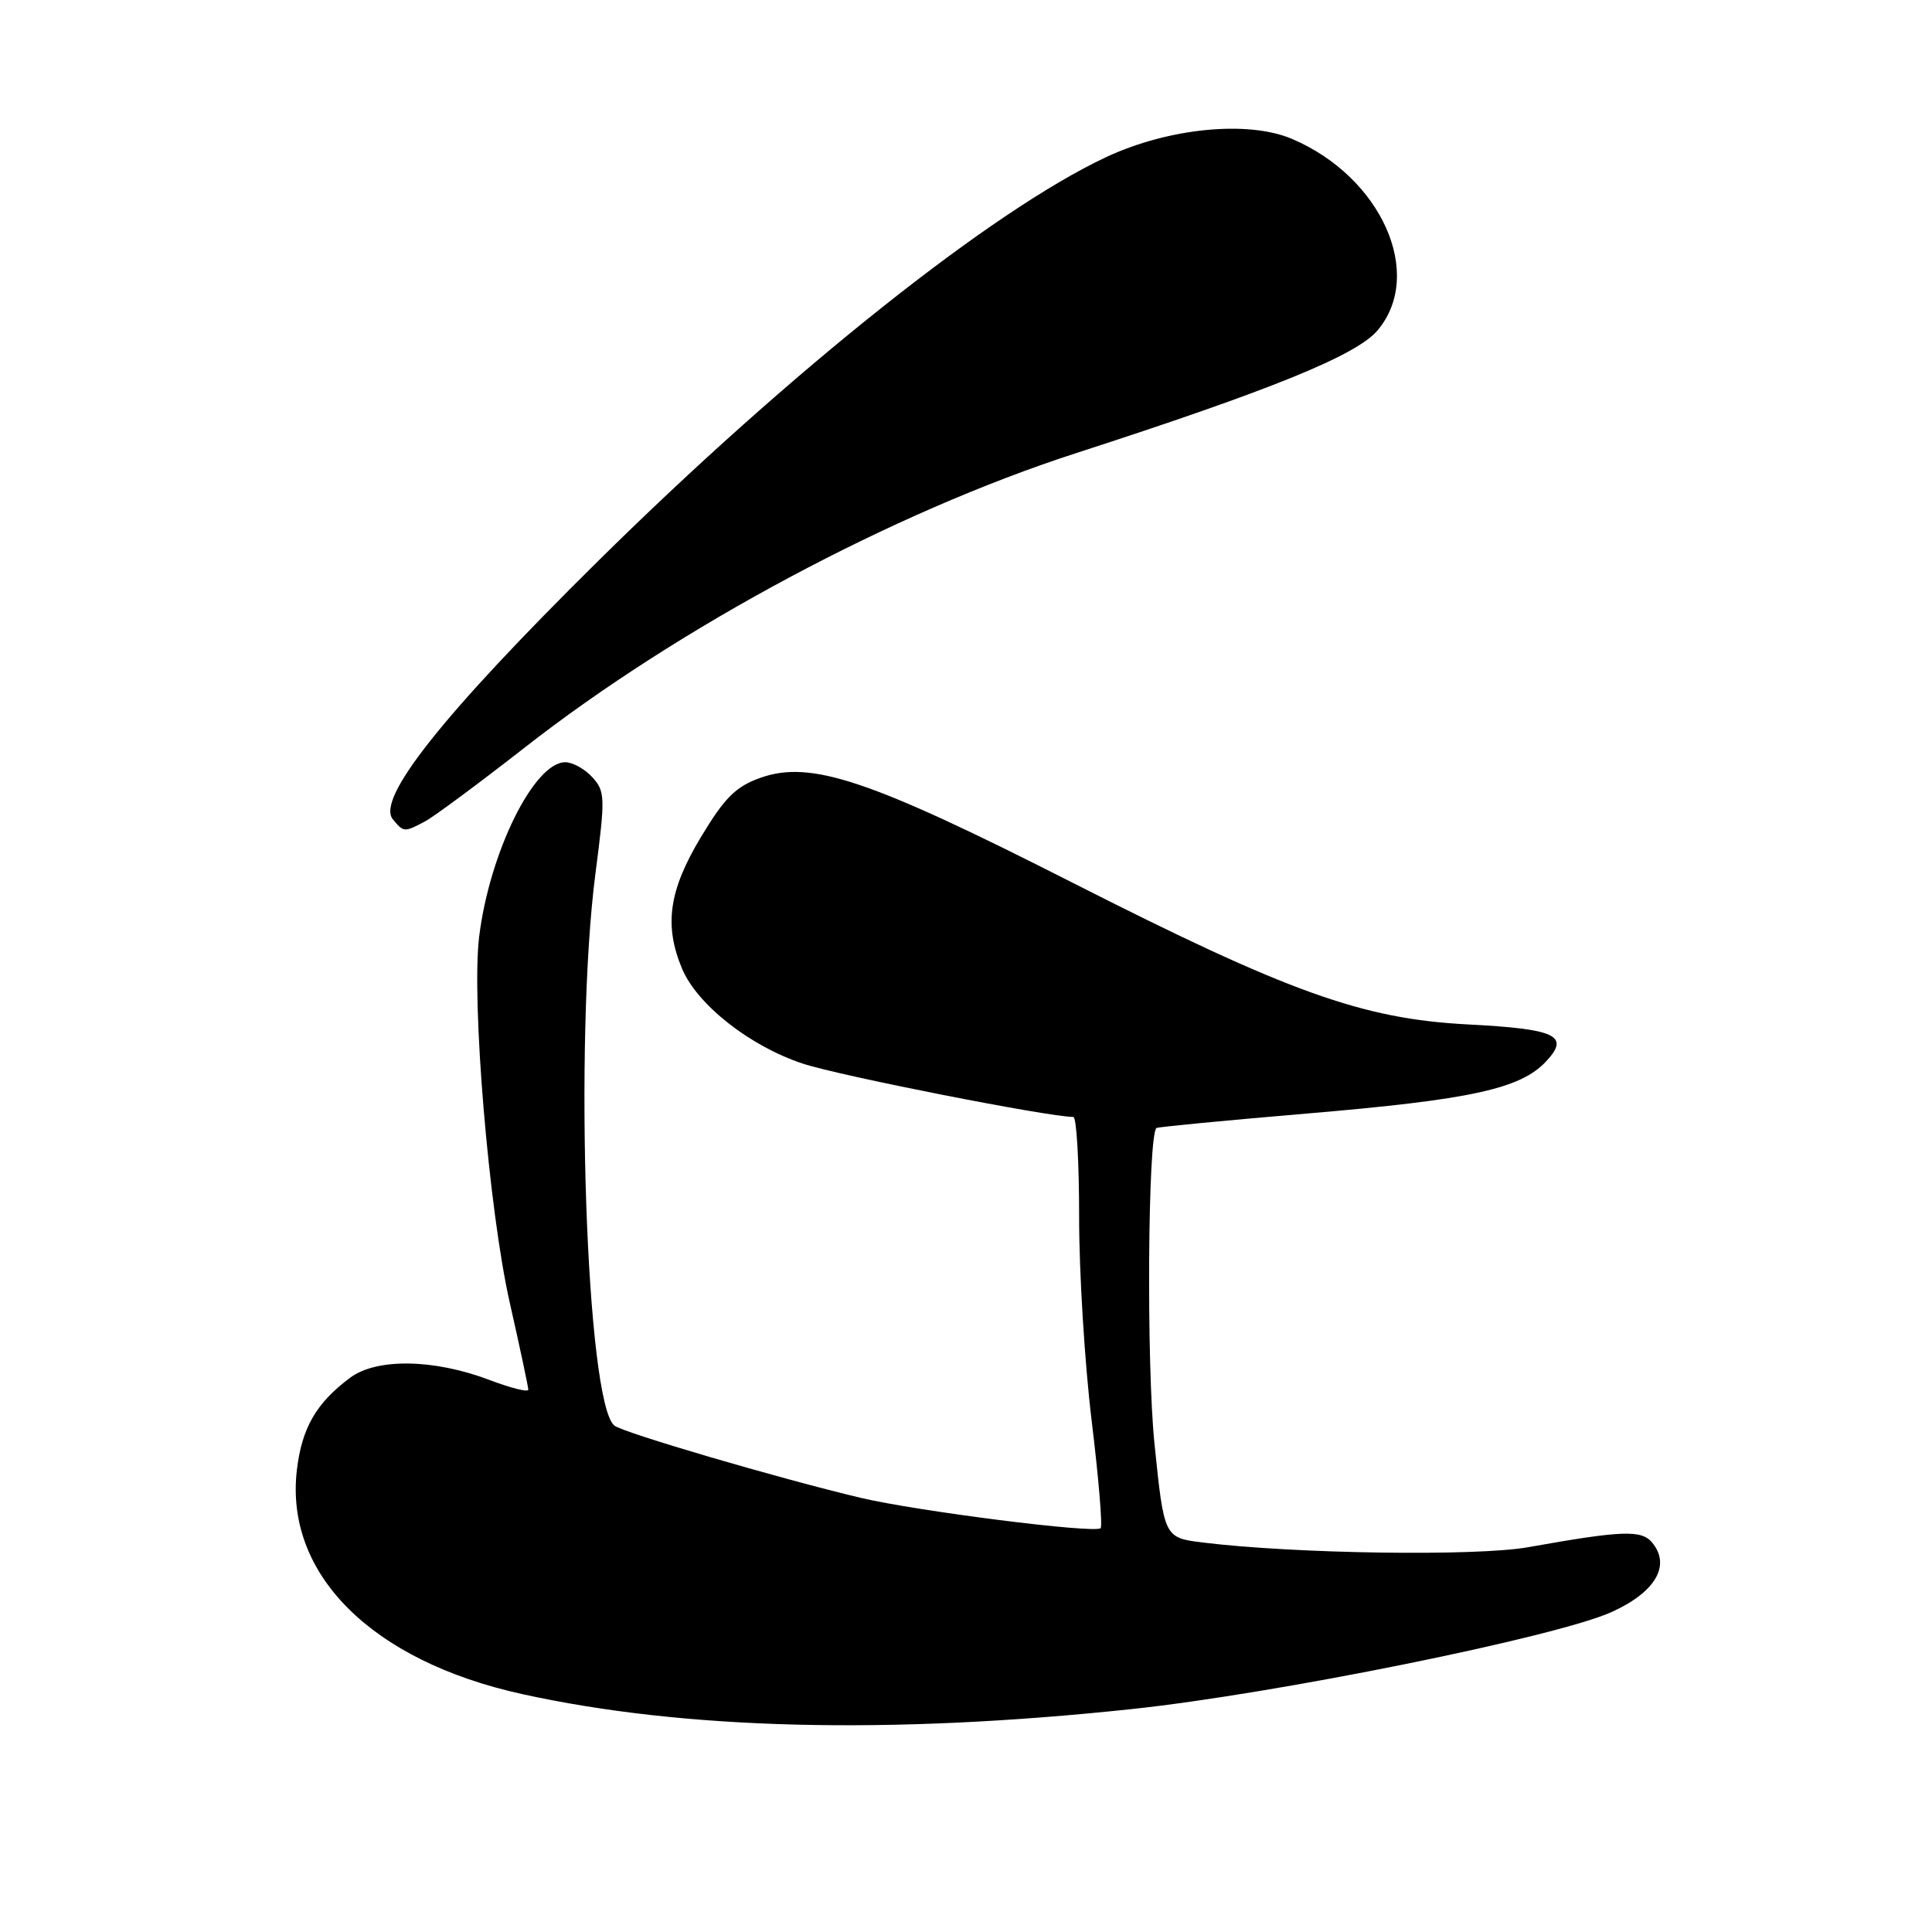<?xml version="1.0" encoding="UTF-8" standalone="no"?>
<!DOCTYPE svg PUBLIC "-//W3C//DTD SVG 1.1//EN" "http://www.w3.org/Graphics/SVG/1.1/DTD/svg11.dtd" >
<svg xmlns="http://www.w3.org/2000/svg" xmlns:xlink="http://www.w3.org/1999/xlink" version="1.1" viewBox="0 0 256 256">
 <g >
 <path fill="currentColor"
d=" M 149.88 226.47 C 168.94 224.46 206.41 216.87 213.60 213.58 C 219.38 210.94 221.42 207.42 218.92 204.40 C 217.50 202.69 214.96 202.79 202.50 205.01 C 195.62 206.24 171.55 205.89 159.37 204.39 C 154.25 203.75 154.25 203.75 152.97 191.25 C 151.90 180.76 152.09 150.50 153.23 149.47 C 153.38 149.33 162.41 148.46 173.29 147.54 C 194.89 145.71 201.44 144.28 204.84 140.67 C 208.08 137.22 206.25 136.35 194.46 135.74 C 180.52 135.01 170.79 131.52 142.11 116.96 C 115.20 103.29 107.44 100.69 100.74 103.07 C 97.48 104.24 96.02 105.69 92.87 110.93 C 88.63 117.97 87.97 122.60 90.37 128.34 C 92.37 133.12 99.37 138.63 106.39 140.94 C 111.26 142.55 138.94 148.00 142.22 148.00 C 142.65 148.00 142.99 153.96 142.99 161.25 C 142.98 168.54 143.73 180.69 144.65 188.25 C 145.57 195.81 146.11 202.22 145.84 202.49 C 145.10 203.23 121.44 200.23 114.00 198.46 C 103.18 195.89 82.57 189.84 81.41 188.90 C 77.68 185.88 76.03 137.84 78.90 115.74 C 80.21 105.65 80.19 104.86 78.49 102.99 C 77.50 101.90 75.88 101.00 74.90 101.00 C 70.76 101.00 64.86 112.96 63.49 124.12 C 62.45 132.63 64.76 160.28 67.55 172.63 C 68.90 178.59 70.00 183.77 70.00 184.14 C 70.00 184.51 67.67 183.92 64.82 182.84 C 57.49 180.06 49.90 179.94 46.39 182.56 C 41.90 185.91 40.00 189.20 39.34 194.76 C 37.70 208.58 49.24 220.08 69.16 224.47 C 90.62 229.20 117.78 229.88 149.88 226.47 Z  M 56.32 108.84 C 57.52 108.20 63.50 103.76 69.61 98.99 C 90.08 83.00 118.40 67.88 142.50 60.07 C 168.60 51.62 179.76 47.07 182.54 43.77 C 188.80 36.33 183.05 23.46 171.21 18.41 C 165.37 15.92 154.85 16.95 146.57 20.82 C 131.50 27.87 104.73 49.16 79.18 74.41 C 58.70 94.66 49.80 105.85 52.06 108.57 C 53.49 110.30 53.57 110.30 56.32 108.84 Z "/>
</g>
</svg>